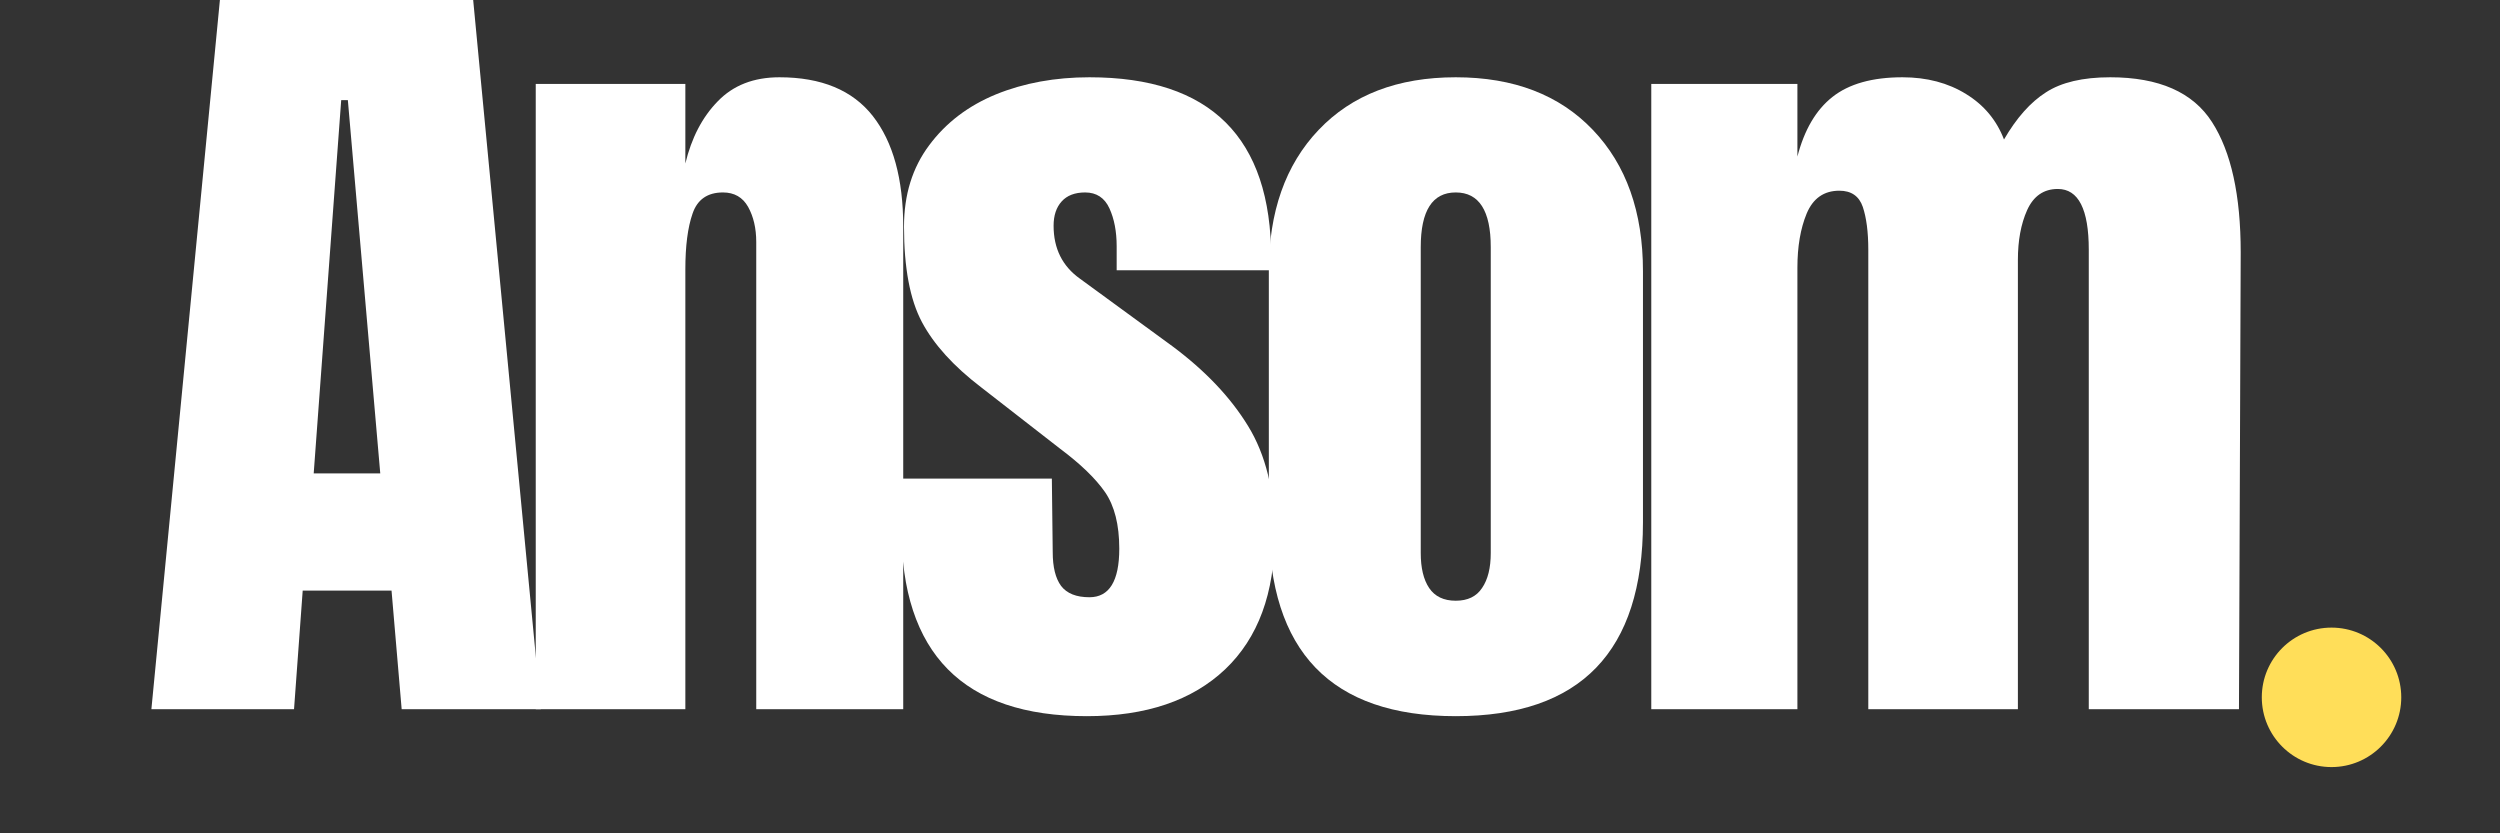 <svg xmlns="http://www.w3.org/2000/svg" xmlns:xlink="http://www.w3.org/1999/xlink" width="180" zoomAndPan="magnify" viewBox="0 0 135 45" height="60" preserveAspectRatio="xMidYMid meet" version="1.0"><rect x="0" y="0" width="135" height="45" fill="#333333" stroke="none"/><defs><g/><clipPath id="3e1a7d2ab4"><path d="M 122.137 33.891 L 129.668 33.891 L 129.668 41.422 L 122.137 41.422 Z M 122.137 33.891 " clip-rule="nonzero"/></clipPath><clipPath id="8867ac74c8"><path d="M 125.902 33.891 C 123.824 33.891 122.137 35.574 122.137 37.656 C 122.137 39.734 123.824 41.422 125.902 41.422 C 127.98 41.422 129.668 39.734 129.668 37.656 C 129.668 35.574 127.98 33.891 125.902 33.891 Z M 125.902 33.891 " clip-rule="nonzero"/></clipPath></defs><g fill="#ffffff" fill-opacity="1"><g transform="translate(7.487, 38.298)"><g><path d="M 0.688 0 L 4.516 -39.625 L 17.938 -39.625 L 21.719 0 L 14.203 0 L 13.656 -6.406 L 8.859 -6.406 L 8.391 0 Z M 9.453 -12.734 L 13.047 -12.734 L 11.297 -32.891 L 10.938 -32.891 Z M 9.453 -12.734 "/></g></g></g><g fill="#ffffff" fill-opacity="1"><g transform="translate(27.321, 38.298)"><g><path d="M 1.609 -33.766 L 9.688 -33.766 L 9.688 -29.469 C 10.02 -30.852 10.602 -31.973 11.438 -32.828 C 12.27 -33.691 13.379 -34.125 14.766 -34.125 C 17.035 -34.125 18.719 -33.426 19.812 -32.031 C 20.906 -30.633 21.453 -28.645 21.453 -26.062 L 21.453 0 L 13.516 0 L 13.516 -25.234 C 13.516 -25.973 13.367 -26.602 13.078 -27.125 C 12.785 -27.645 12.332 -27.906 11.719 -27.906 C 10.883 -27.906 10.336 -27.523 10.078 -26.766 C 9.816 -26.016 9.688 -25.008 9.688 -23.75 L 9.688 0 L 1.609 0 Z M 1.609 -33.766 "/></g></g></g><g fill="#ffffff" fill-opacity="1"><g transform="translate(47.8, 38.298)"><g><path d="M 10.891 0.375 C 4.211 0.375 0.875 -3.008 0.875 -9.781 L 0.922 -12.453 L 9 -12.453 L 9.047 -8.484 C 9.047 -7.68 9.195 -7.07 9.5 -6.656 C 9.812 -6.25 10.32 -6.047 11.031 -6.047 C 12.102 -6.047 12.641 -6.922 12.641 -8.672 C 12.641 -9.961 12.383 -10.977 11.875 -11.719 C 11.363 -12.457 10.555 -13.238 9.453 -14.062 L 5.172 -17.391 C 3.691 -18.523 2.629 -19.695 1.984 -20.906 C 1.336 -22.125 1.016 -23.844 1.016 -26.062 C 1.016 -27.781 1.469 -29.242 2.375 -30.453 C 3.281 -31.672 4.484 -32.586 5.984 -33.203 C 7.492 -33.816 9.176 -34.125 11.031 -34.125 C 17.57 -34.125 20.844 -30.867 20.844 -24.359 L 20.844 -23.703 L 12.5 -23.703 L 12.5 -25 C 12.5 -25.801 12.367 -26.484 12.109 -27.047 C 11.848 -27.617 11.41 -27.906 10.797 -27.906 C 10.242 -27.906 9.82 -27.742 9.531 -27.422 C 9.238 -27.098 9.094 -26.66 9.094 -26.109 C 9.094 -24.879 9.566 -23.926 10.516 -23.25 L 15.5 -19.609 C 17.281 -18.285 18.645 -16.848 19.594 -15.297 C 20.551 -13.742 21.031 -11.781 21.031 -9.406 C 21.031 -6.27 20.141 -3.852 18.359 -2.156 C 16.578 -0.469 14.086 0.375 10.891 0.375 Z M 10.891 0.375 "/></g></g></g><g fill="#ffffff" fill-opacity="1"><g transform="translate(67.173, 38.298)"><g><path d="M 11.438 0.375 C 4.707 0.375 1.344 -3.113 1.344 -10.094 L 1.344 -23.656 C 1.344 -26.852 2.238 -29.395 4.031 -31.281 C 5.832 -33.176 8.301 -34.125 11.438 -34.125 C 14.57 -34.125 17.039 -33.176 18.844 -31.281 C 20.645 -29.395 21.547 -26.852 21.547 -23.656 L 21.547 -10.094 C 21.547 -3.113 18.176 0.375 11.438 0.375 Z M 11.438 -5.859 C 12.082 -5.859 12.555 -6.086 12.859 -6.547 C 13.172 -7.004 13.328 -7.633 13.328 -8.438 L 13.328 -24.953 C 13.328 -26.922 12.695 -27.906 11.438 -27.906 C 10.176 -27.906 9.547 -26.922 9.547 -24.953 L 9.547 -8.438 C 9.547 -7.633 9.695 -7.004 10 -6.547 C 10.312 -6.086 10.789 -5.859 11.438 -5.859 Z M 11.438 -5.859 "/></g></g></g><g fill="#ffffff" fill-opacity="1"><g transform="translate(87.56, 38.298)"><g><path d="M 1.609 -33.766 L 9.5 -33.766 L 9.5 -29.844 C 9.875 -31.289 10.504 -32.363 11.391 -33.062 C 12.285 -33.77 13.547 -34.125 15.172 -34.125 C 16.492 -34.125 17.641 -33.82 18.609 -33.219 C 19.578 -32.625 20.258 -31.805 20.656 -30.766 C 21.332 -31.93 22.086 -32.781 22.922 -33.312 C 23.754 -33.852 24.91 -34.125 26.391 -34.125 C 29.023 -34.125 30.859 -33.316 31.891 -31.703 C 32.922 -30.098 33.438 -27.754 33.438 -24.672 L 33.344 0 L 25.234 0 L 25.234 -24.812 C 25.234 -27 24.676 -28.094 23.562 -28.094 C 22.801 -28.094 22.25 -27.711 21.906 -26.953 C 21.57 -26.203 21.406 -25.305 21.406 -24.266 L 21.406 0 L 13.328 0 L 13.328 -24.812 C 13.328 -25.77 13.227 -26.539 13.031 -27.125 C 12.832 -27.707 12.41 -28 11.766 -28 C 10.93 -28 10.344 -27.586 10 -26.766 C 9.664 -25.953 9.5 -24.977 9.5 -23.844 L 9.5 0 L 1.609 0 Z M 1.609 -33.766 "/></g></g></g><g clip-path="url(#3e1a7d2ab4)"><g clip-path="url(#8867ac74c8)"><path fill="#ffde59" d="M 122.137 33.891 L 129.668 33.891 L 129.668 41.422 L 122.137 41.422 Z M 122.137 33.891 " fill-opacity="1" fill-rule="nonzero"/></g></g></svg>